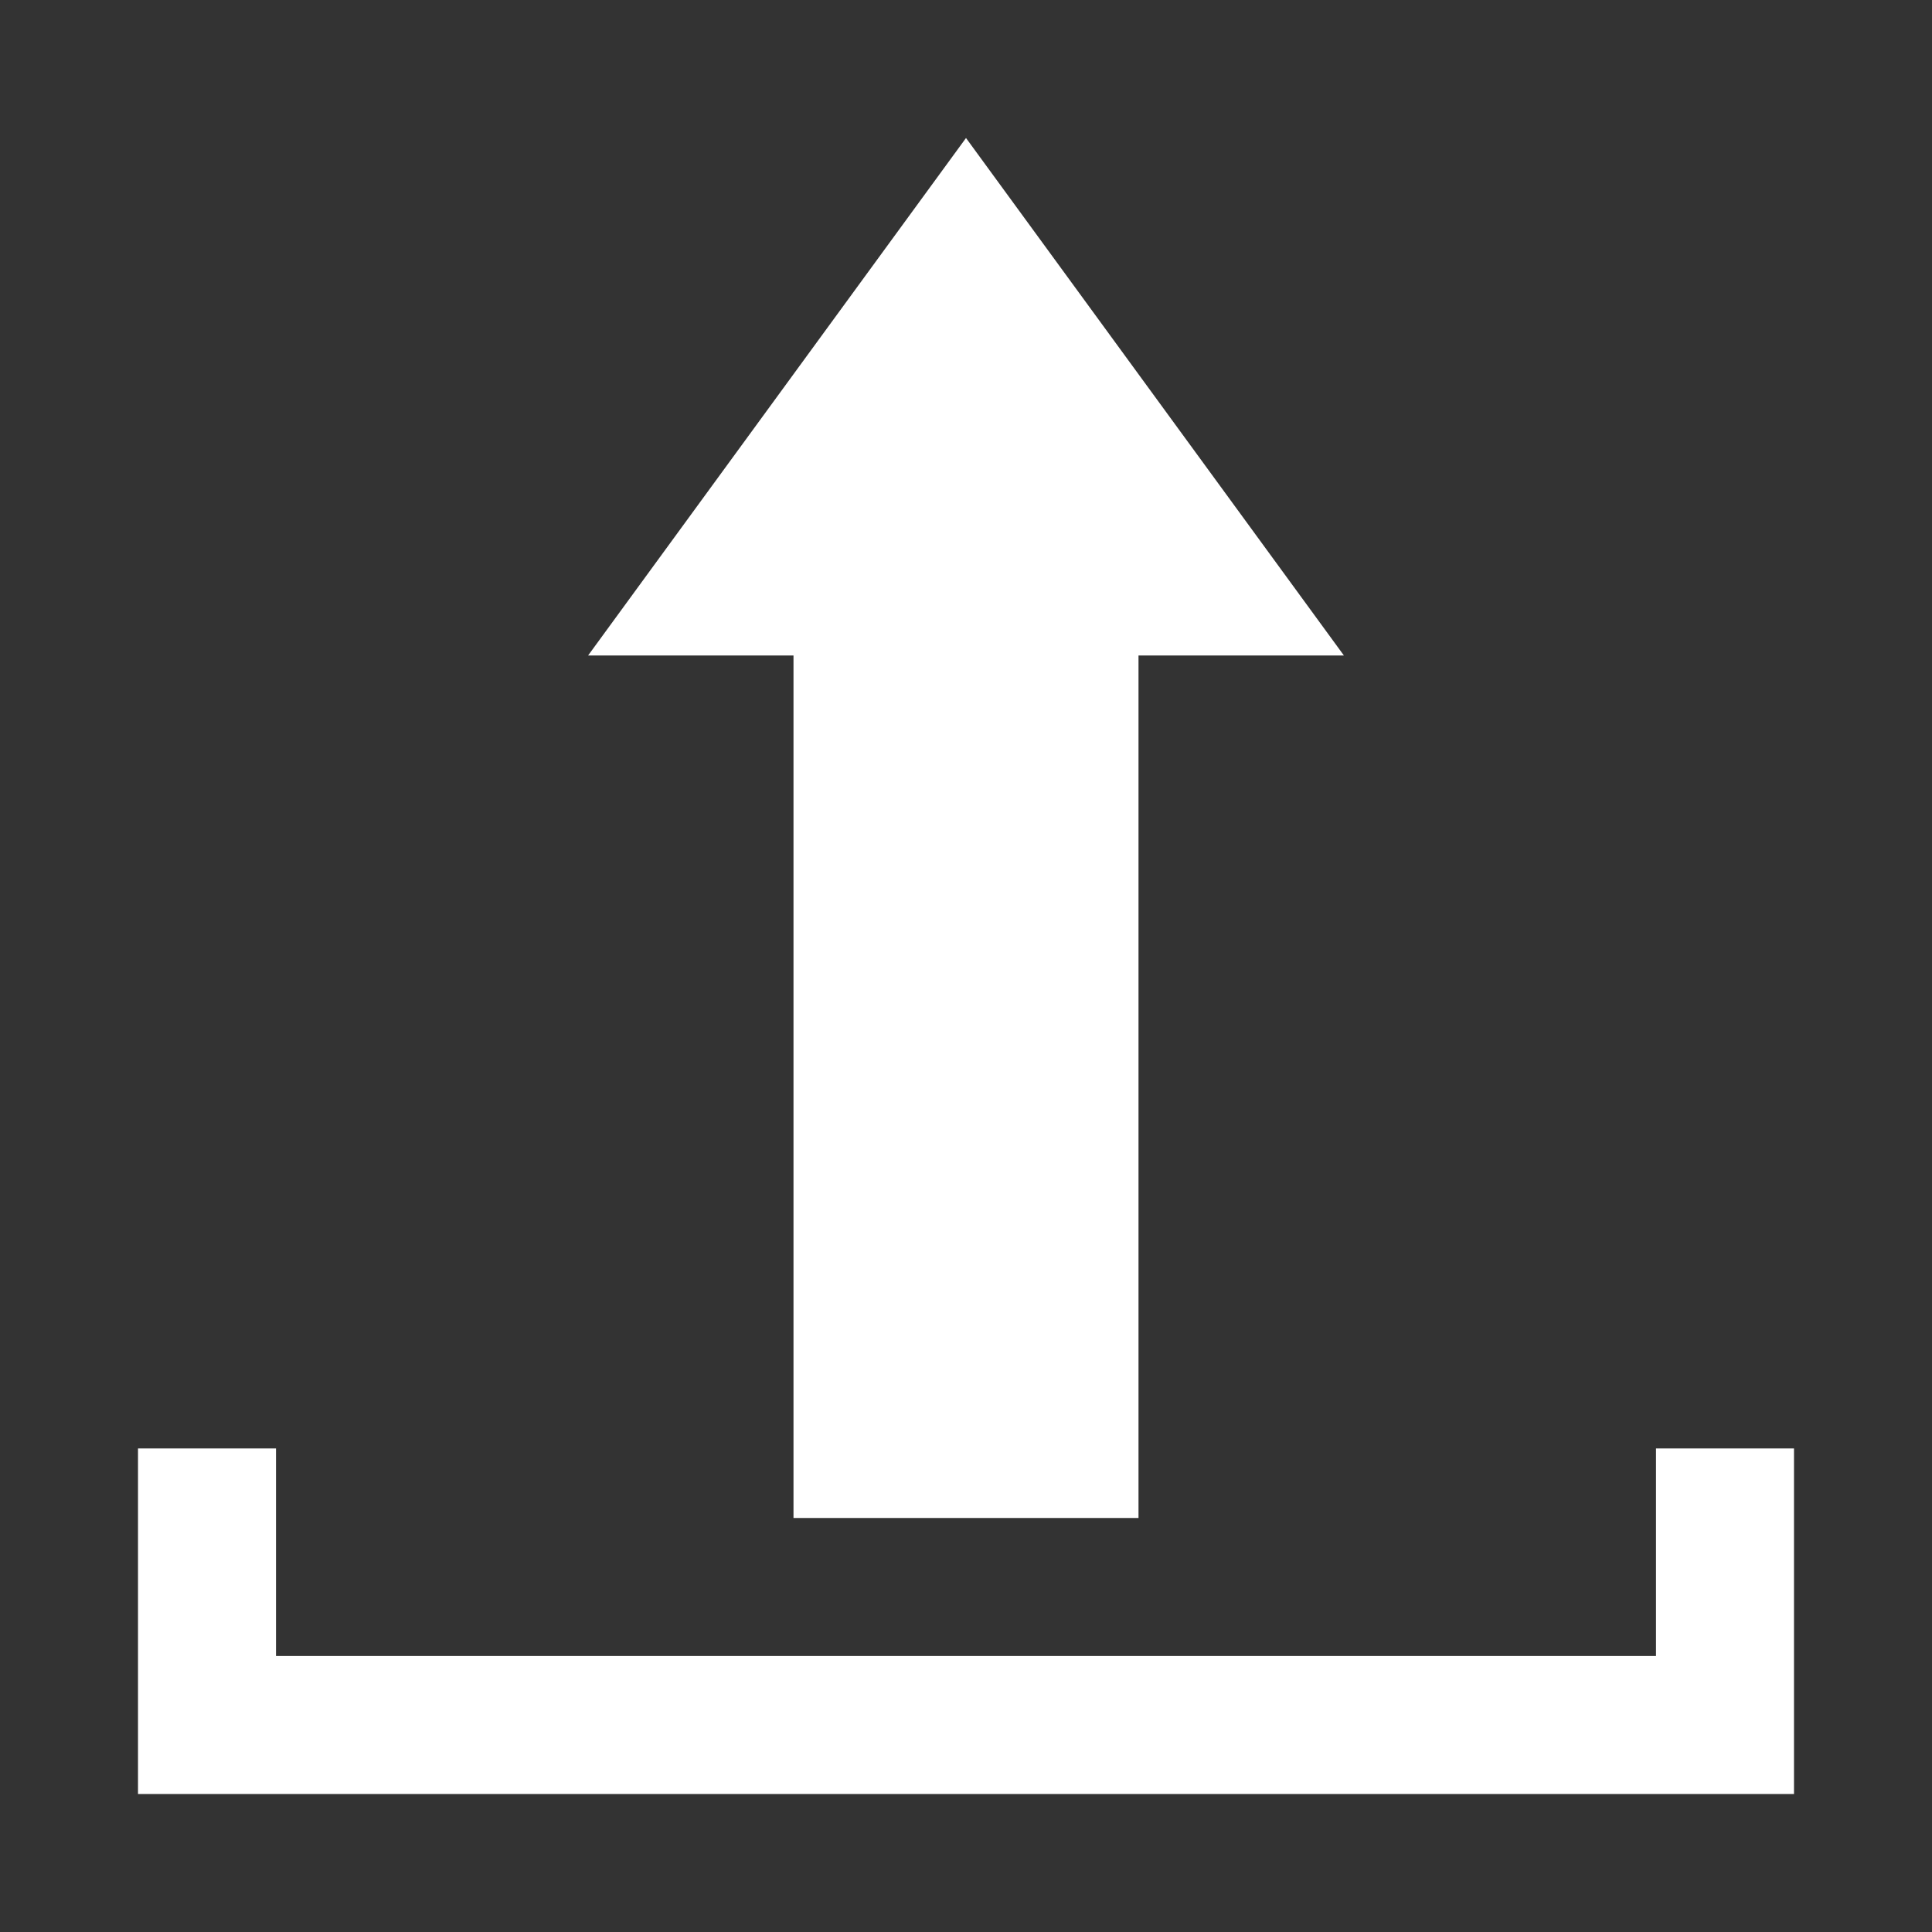 <?xml version="1.0" ?>
<svg
    height="48px" version="1.1" viewBox="-4 -4 56 56" width="48px"
    xml:space="preserve" xmlns="http://www.w3.org/2000/svg" xmlns:xlink="http://www.w3.org/1999/xlink">
    <rect x="-4" y="-4" width="56" height="56" fill="#333333" stroke="none"/>
    <g>
        <polygon fill="#FFF"
            points="44,37.984 44,44 4,44 4,37.984 0,37.984 0,44 0,48 4,48 44,48 48,48 48,44 48,37.984  " />
        <polygon fill="#FFF" points="19,40 21,40 27,40 29,40 29,15 34.954,15 24,0 13.046,15 19,15  " />
    </g>
</svg>